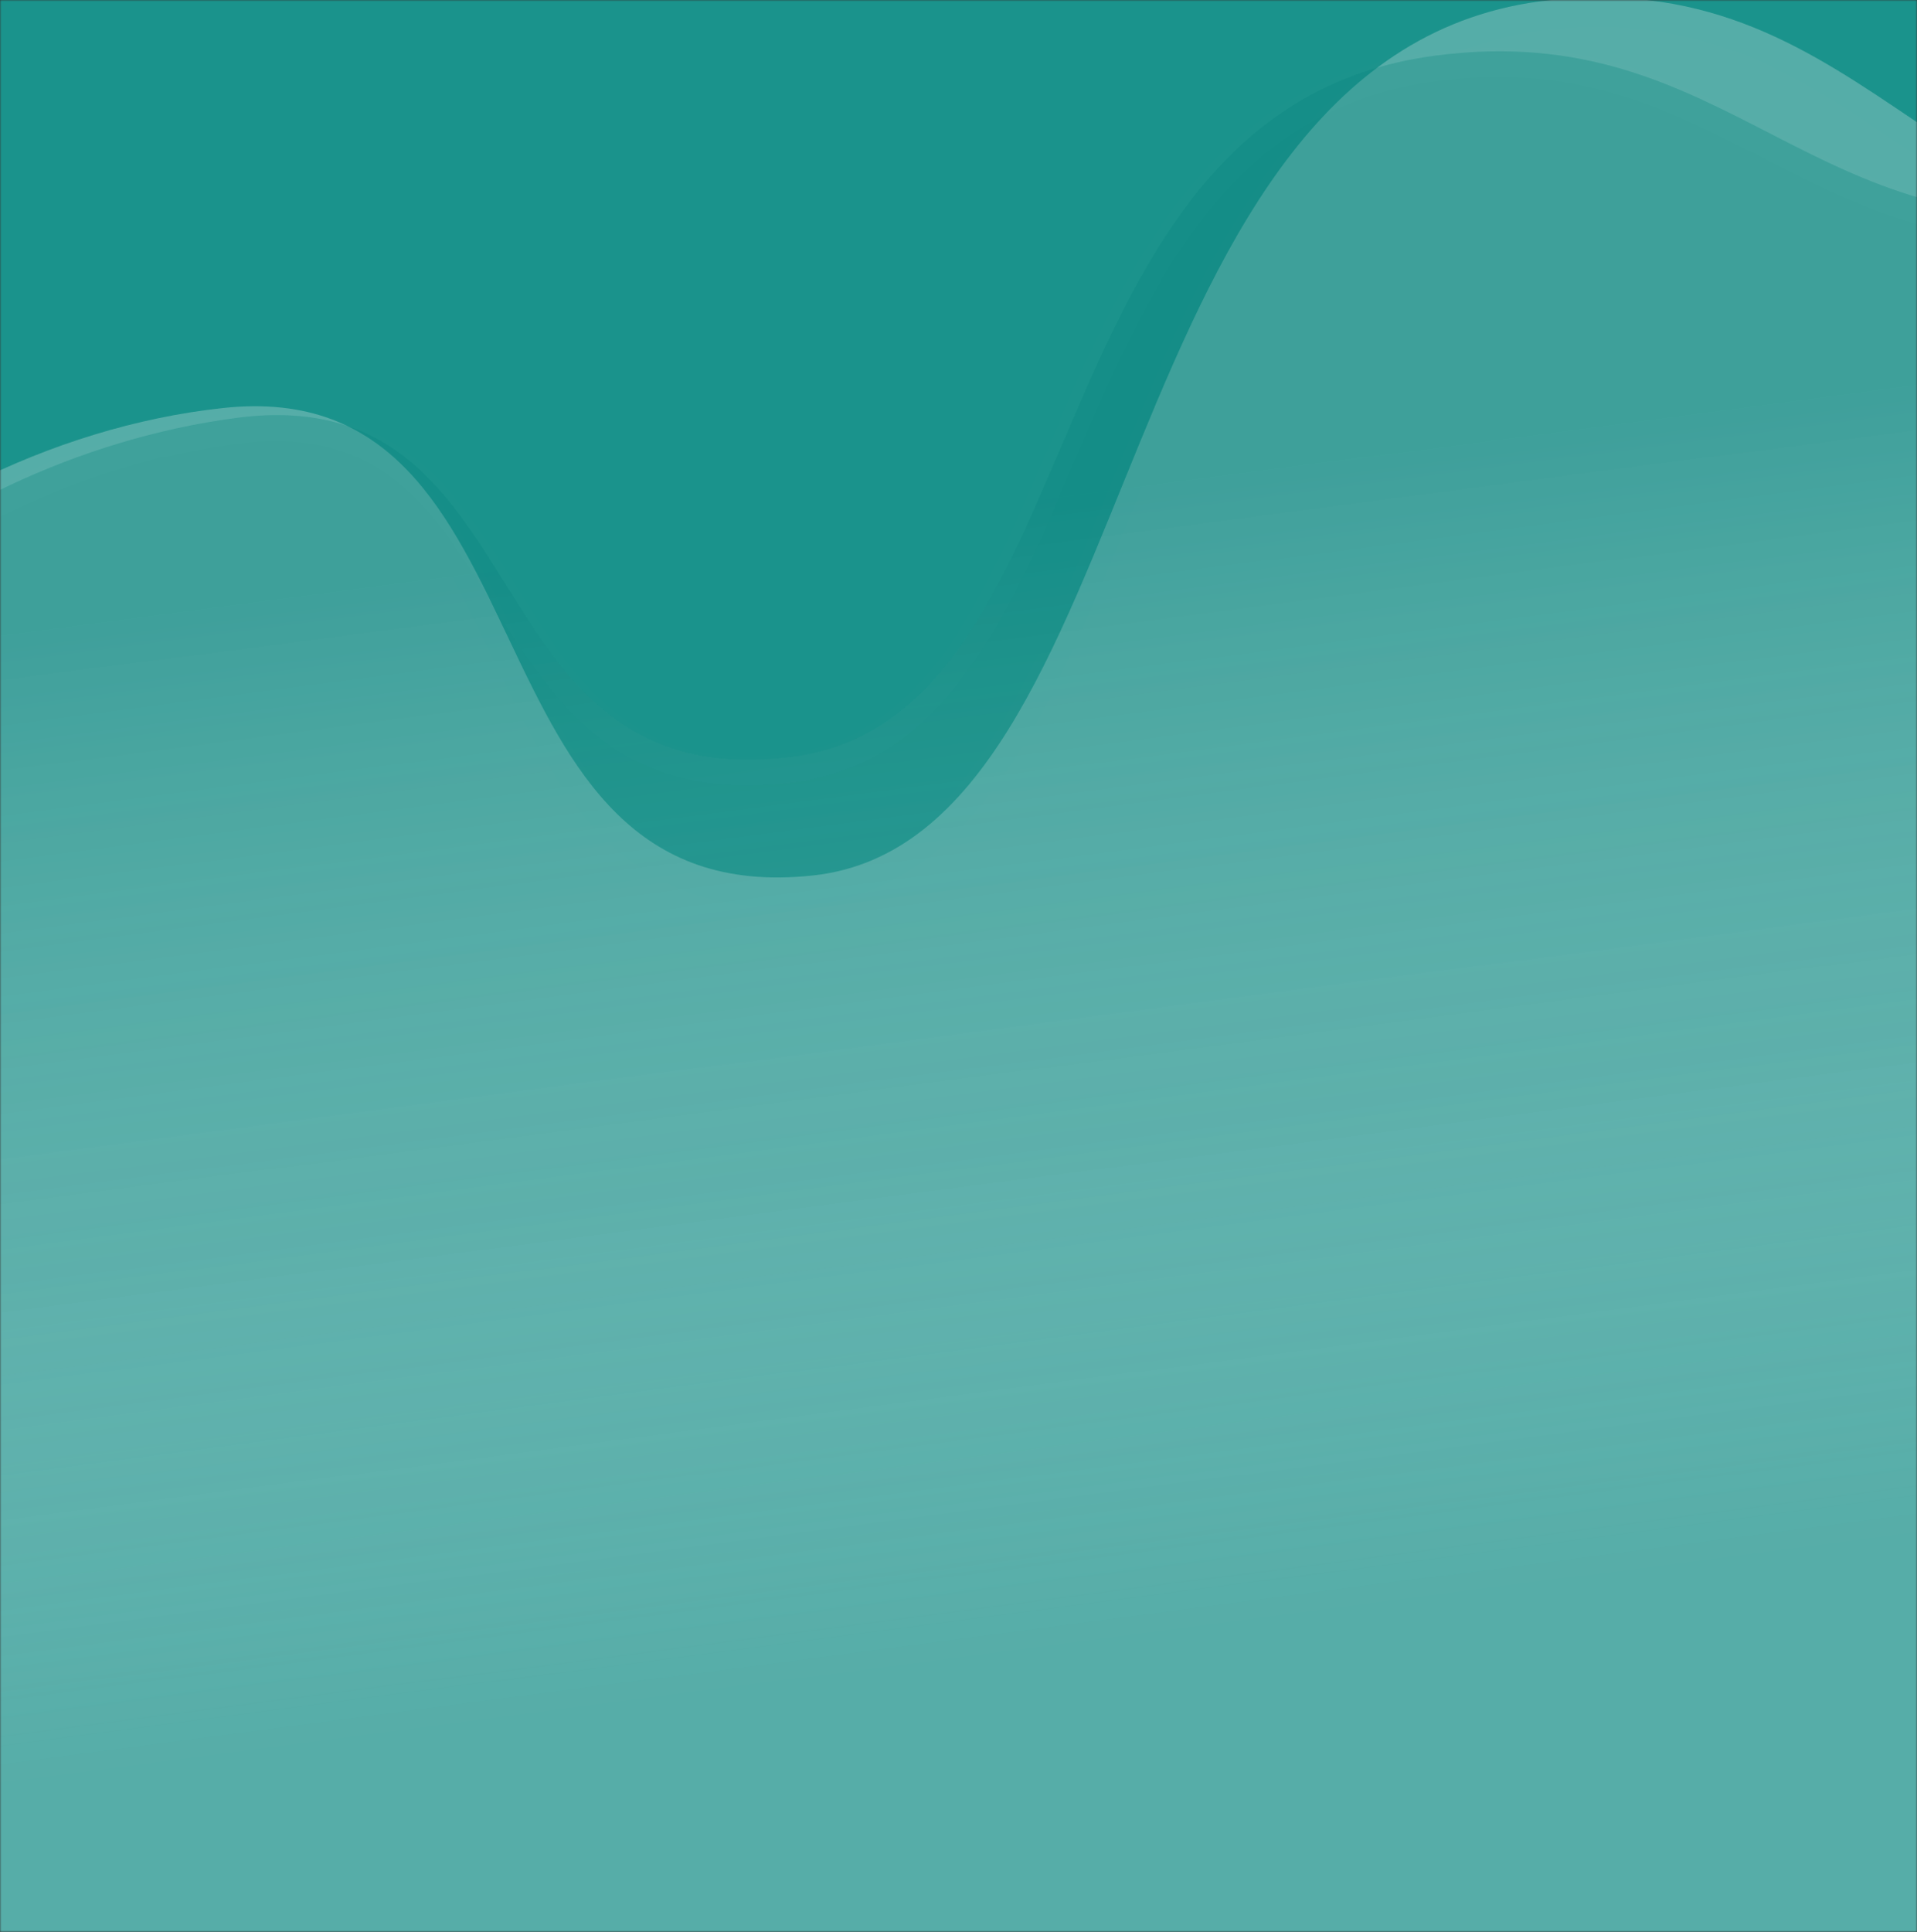 <svg width="661" height="666" viewBox="0 0 661 666" fill="none" xmlns="http://www.w3.org/2000/svg">
<rect x="0" y="0" width="661" height="666" fill="#333333" stroke="none"/>
<mask id="mask0_1_3" style="mask-type:alpha" maskUnits="userSpaceOnUse" x="0" y="0" width="661" height="666">
<rect width="661" height="666" fill="#6379F4"/>
</mask>
<g mask="url(#mask0_1_3)">
<rect width="661" height="666" fill="#179E96" fill-opacity="0.89"/>
<g opacity="0.6">
<path d="M76.977 140.653C-43.206 153.62 -154.584 263.269 -145.87 360.039L-204.011 807.211L928.868 684.981L1026.9 -69C973.389 24.474 902.251 69.37 788.148 81.681C671.426 94.275 646.186 -12.002 534.306 0.069C379.257 16.798 397.363 289.181 280.297 301.812C156.297 315.191 194.043 128.023 76.977 140.653Z" fill="url(#paint0_linear_1_3)" fill-opacity="0.5"/>
<path d="M-146.516 365.009C-155.23 268.238 -43.852 158.589 76.331 145.622C193.397 132.992 155.651 320.16 279.651 306.781C396.717 294.15 378.61 21.767 533.66 5.038C645.54 -7.033 670.78 99.244 787.502 86.65C901.605 74.339 972.743 29.442 1026.25 -64.031" stroke="white" stroke-opacity="0.01" stroke-width="10.124"/>
</g>
<g opacity="0.6">
<path d="M81.653 144.049C-27.801 158.389 -125.718 246.904 -114.259 321.15L-151.317 667.8L880.437 532.624L942.92 -51.865C897.348 22.093 833.901 59.26 729.984 72.874C623.68 86.802 596.765 5.829 494.871 19.179C353.662 37.679 380.042 246.895 273.425 260.864C160.494 275.659 188.27 130.081 81.653 144.049Z" fill="url(#paint1_linear_1_3)" fill-opacity="0.5"/>
<path d="M-114.671 325.002C-126.13 250.756 -28.213 162.241 81.242 147.901C187.858 133.933 160.082 279.511 273.013 264.716C379.63 250.747 353.25 41.531 494.459 23.031C596.353 9.681 623.268 90.654 729.572 76.727C833.49 63.112 896.936 25.945 942.509 -48.013" stroke="white" stroke-opacity="0.01" stroke-width="10.124"/>
</g>
</g>
<defs>
<linearGradient id="paint0_linear_1_3" x1="458.966" y1="-7.724" x2="533.627" y2="686.66" gradientUnits="userSpaceOnUse">
<stop offset="1" stop-color="#F2F2F2" stop-opacity="0.92"/>
<stop offset="1" stop-color="white" stop-opacity="0"/>
</linearGradient>
<linearGradient id="paint1_linear_1_3" x1="425.682" y1="15.901" x2="495.654" y2="551.272" gradientUnits="userSpaceOnUse">
<stop offset="0.271" stop-color="#068179"/>
<stop offset="1" stop-color="white" stop-opacity="0"/>
</linearGradient>
</defs>
</svg>

